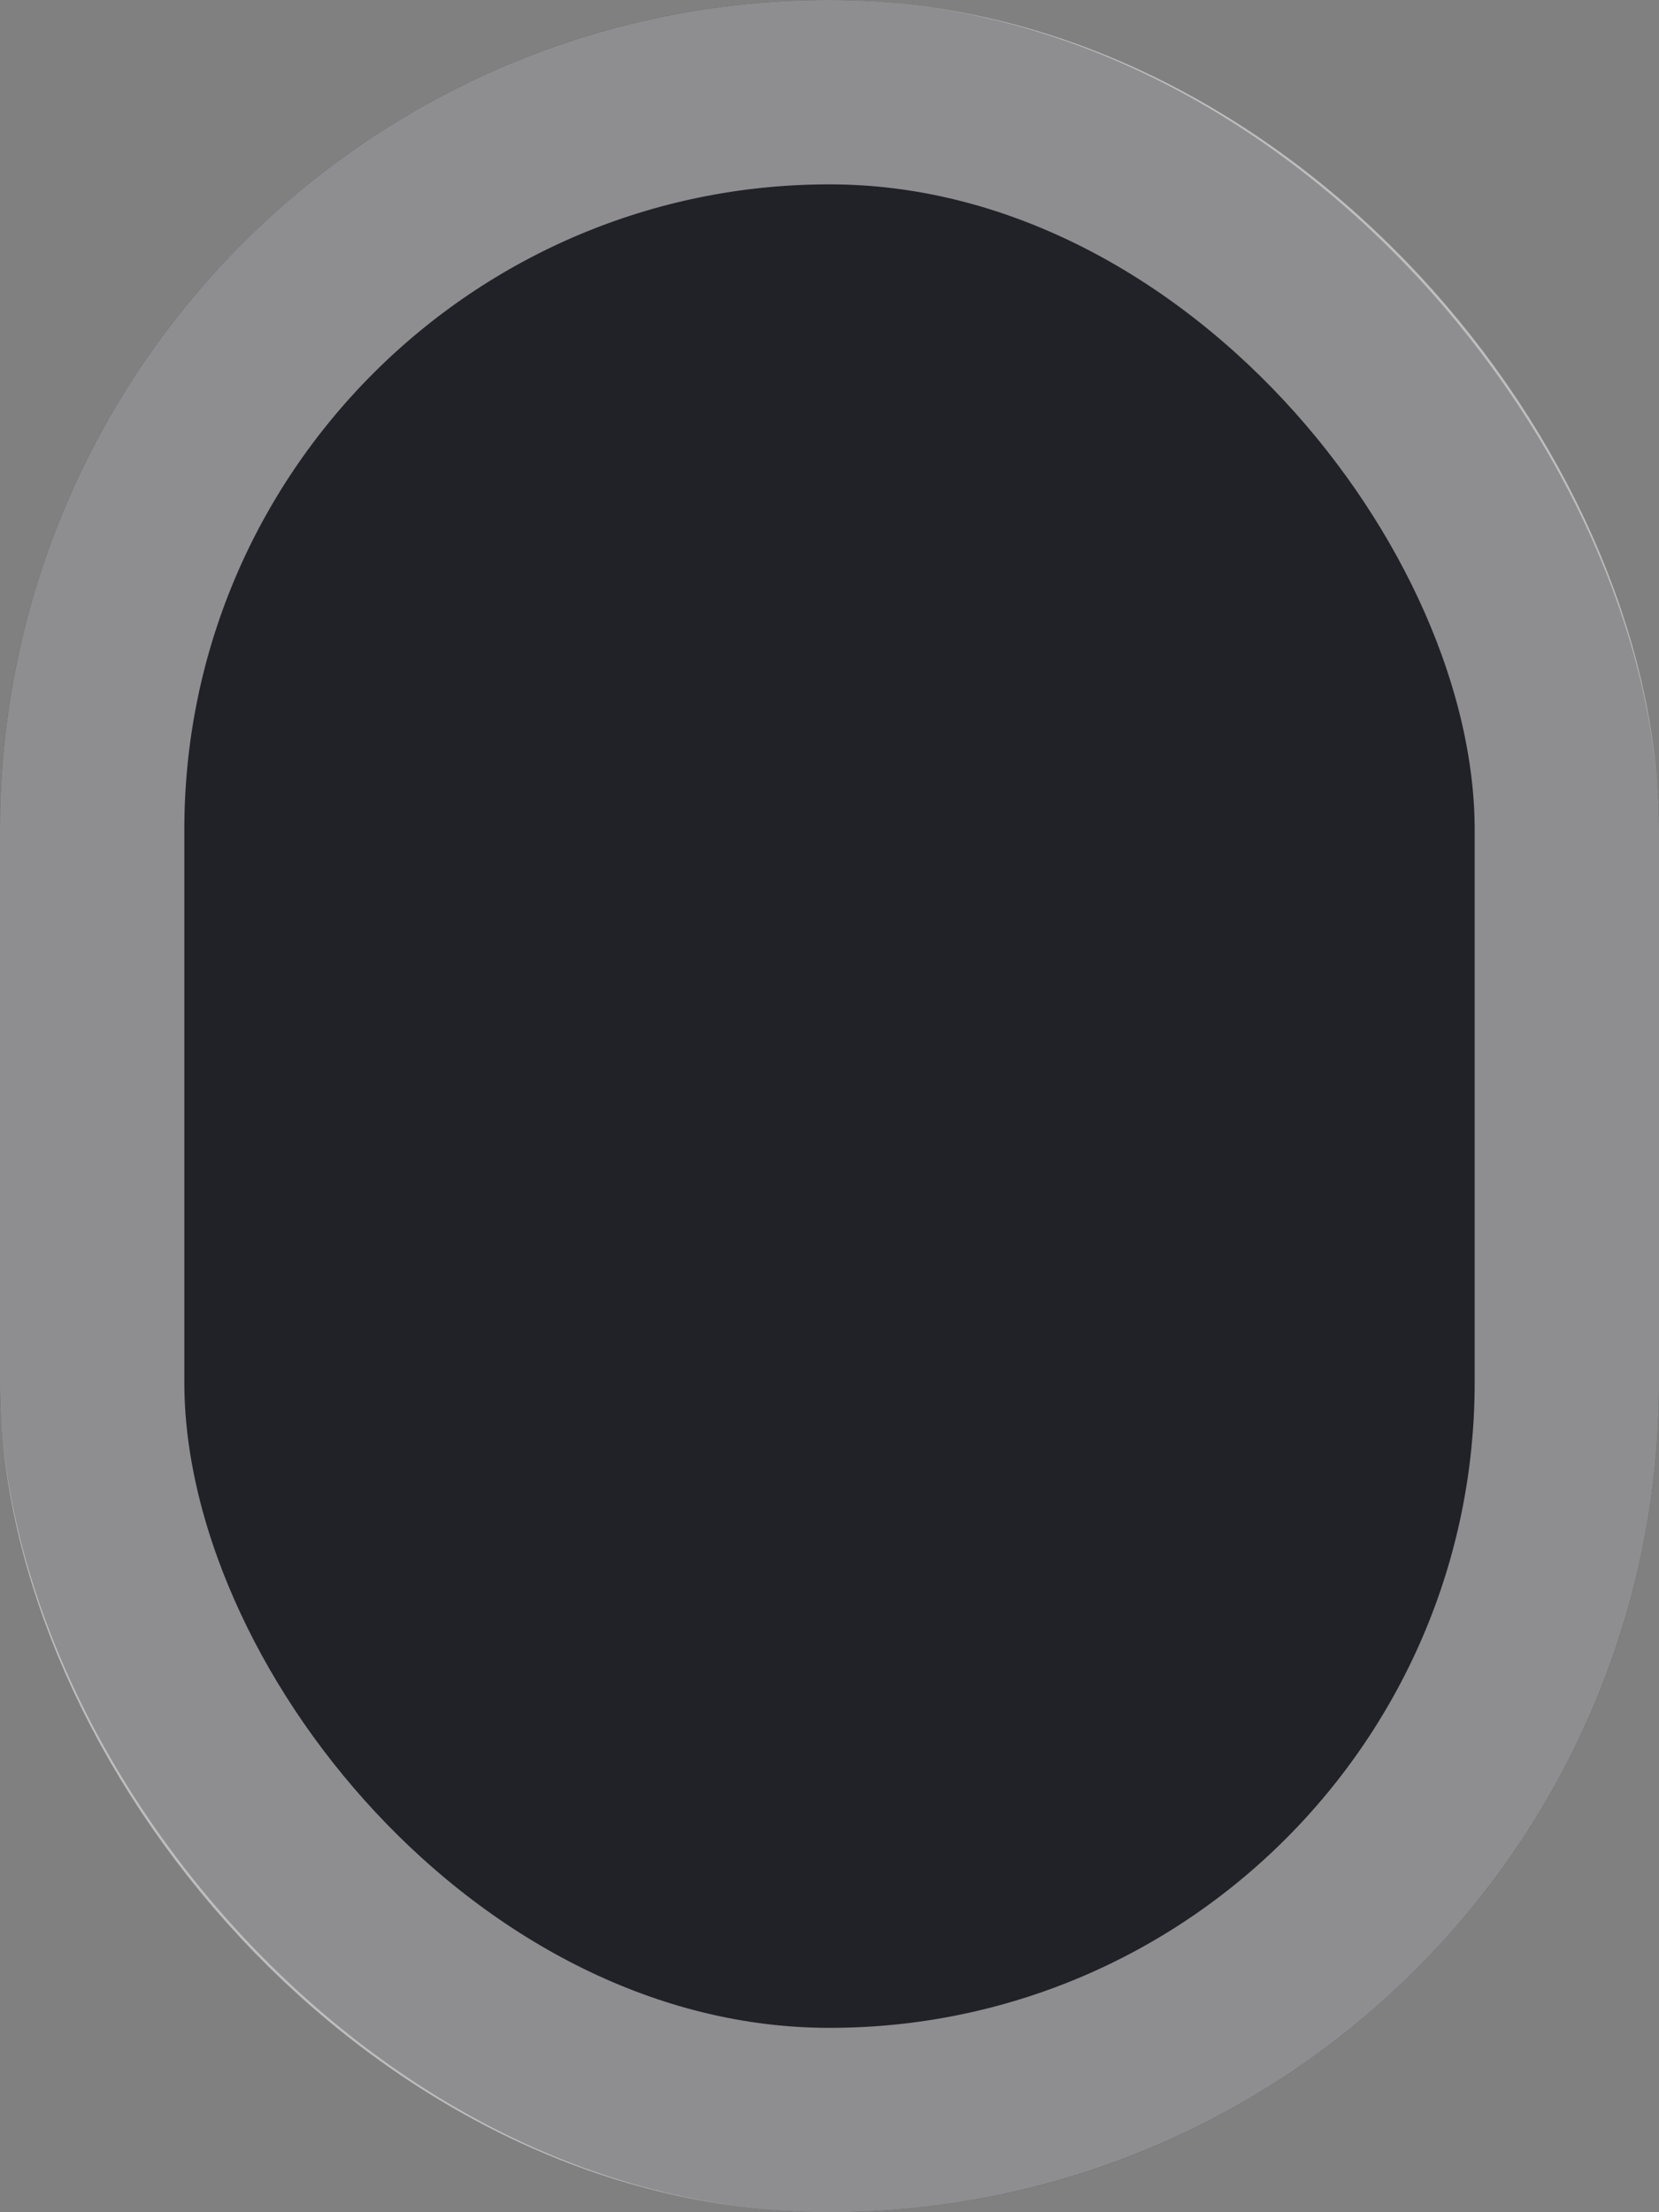 <svg xmlns="http://www.w3.org/2000/svg" width="9" height="12" viewBox="0 0 9 12">
  <rect x="0" y="0" width="9" height="12" fill="#808080" stroke="none"/>
  <g id="Rectangle" fill="#212227" stroke="rgba(255,255,255,0.49)" stroke-miterlimit="10" stroke-width="1">
    <rect width="9" height="12" rx="4.5" stroke="none"/>
    <rect x="0.5" y="0.5" width="8" height="11" rx="4" fill="none"/>
  </g>
</svg>
